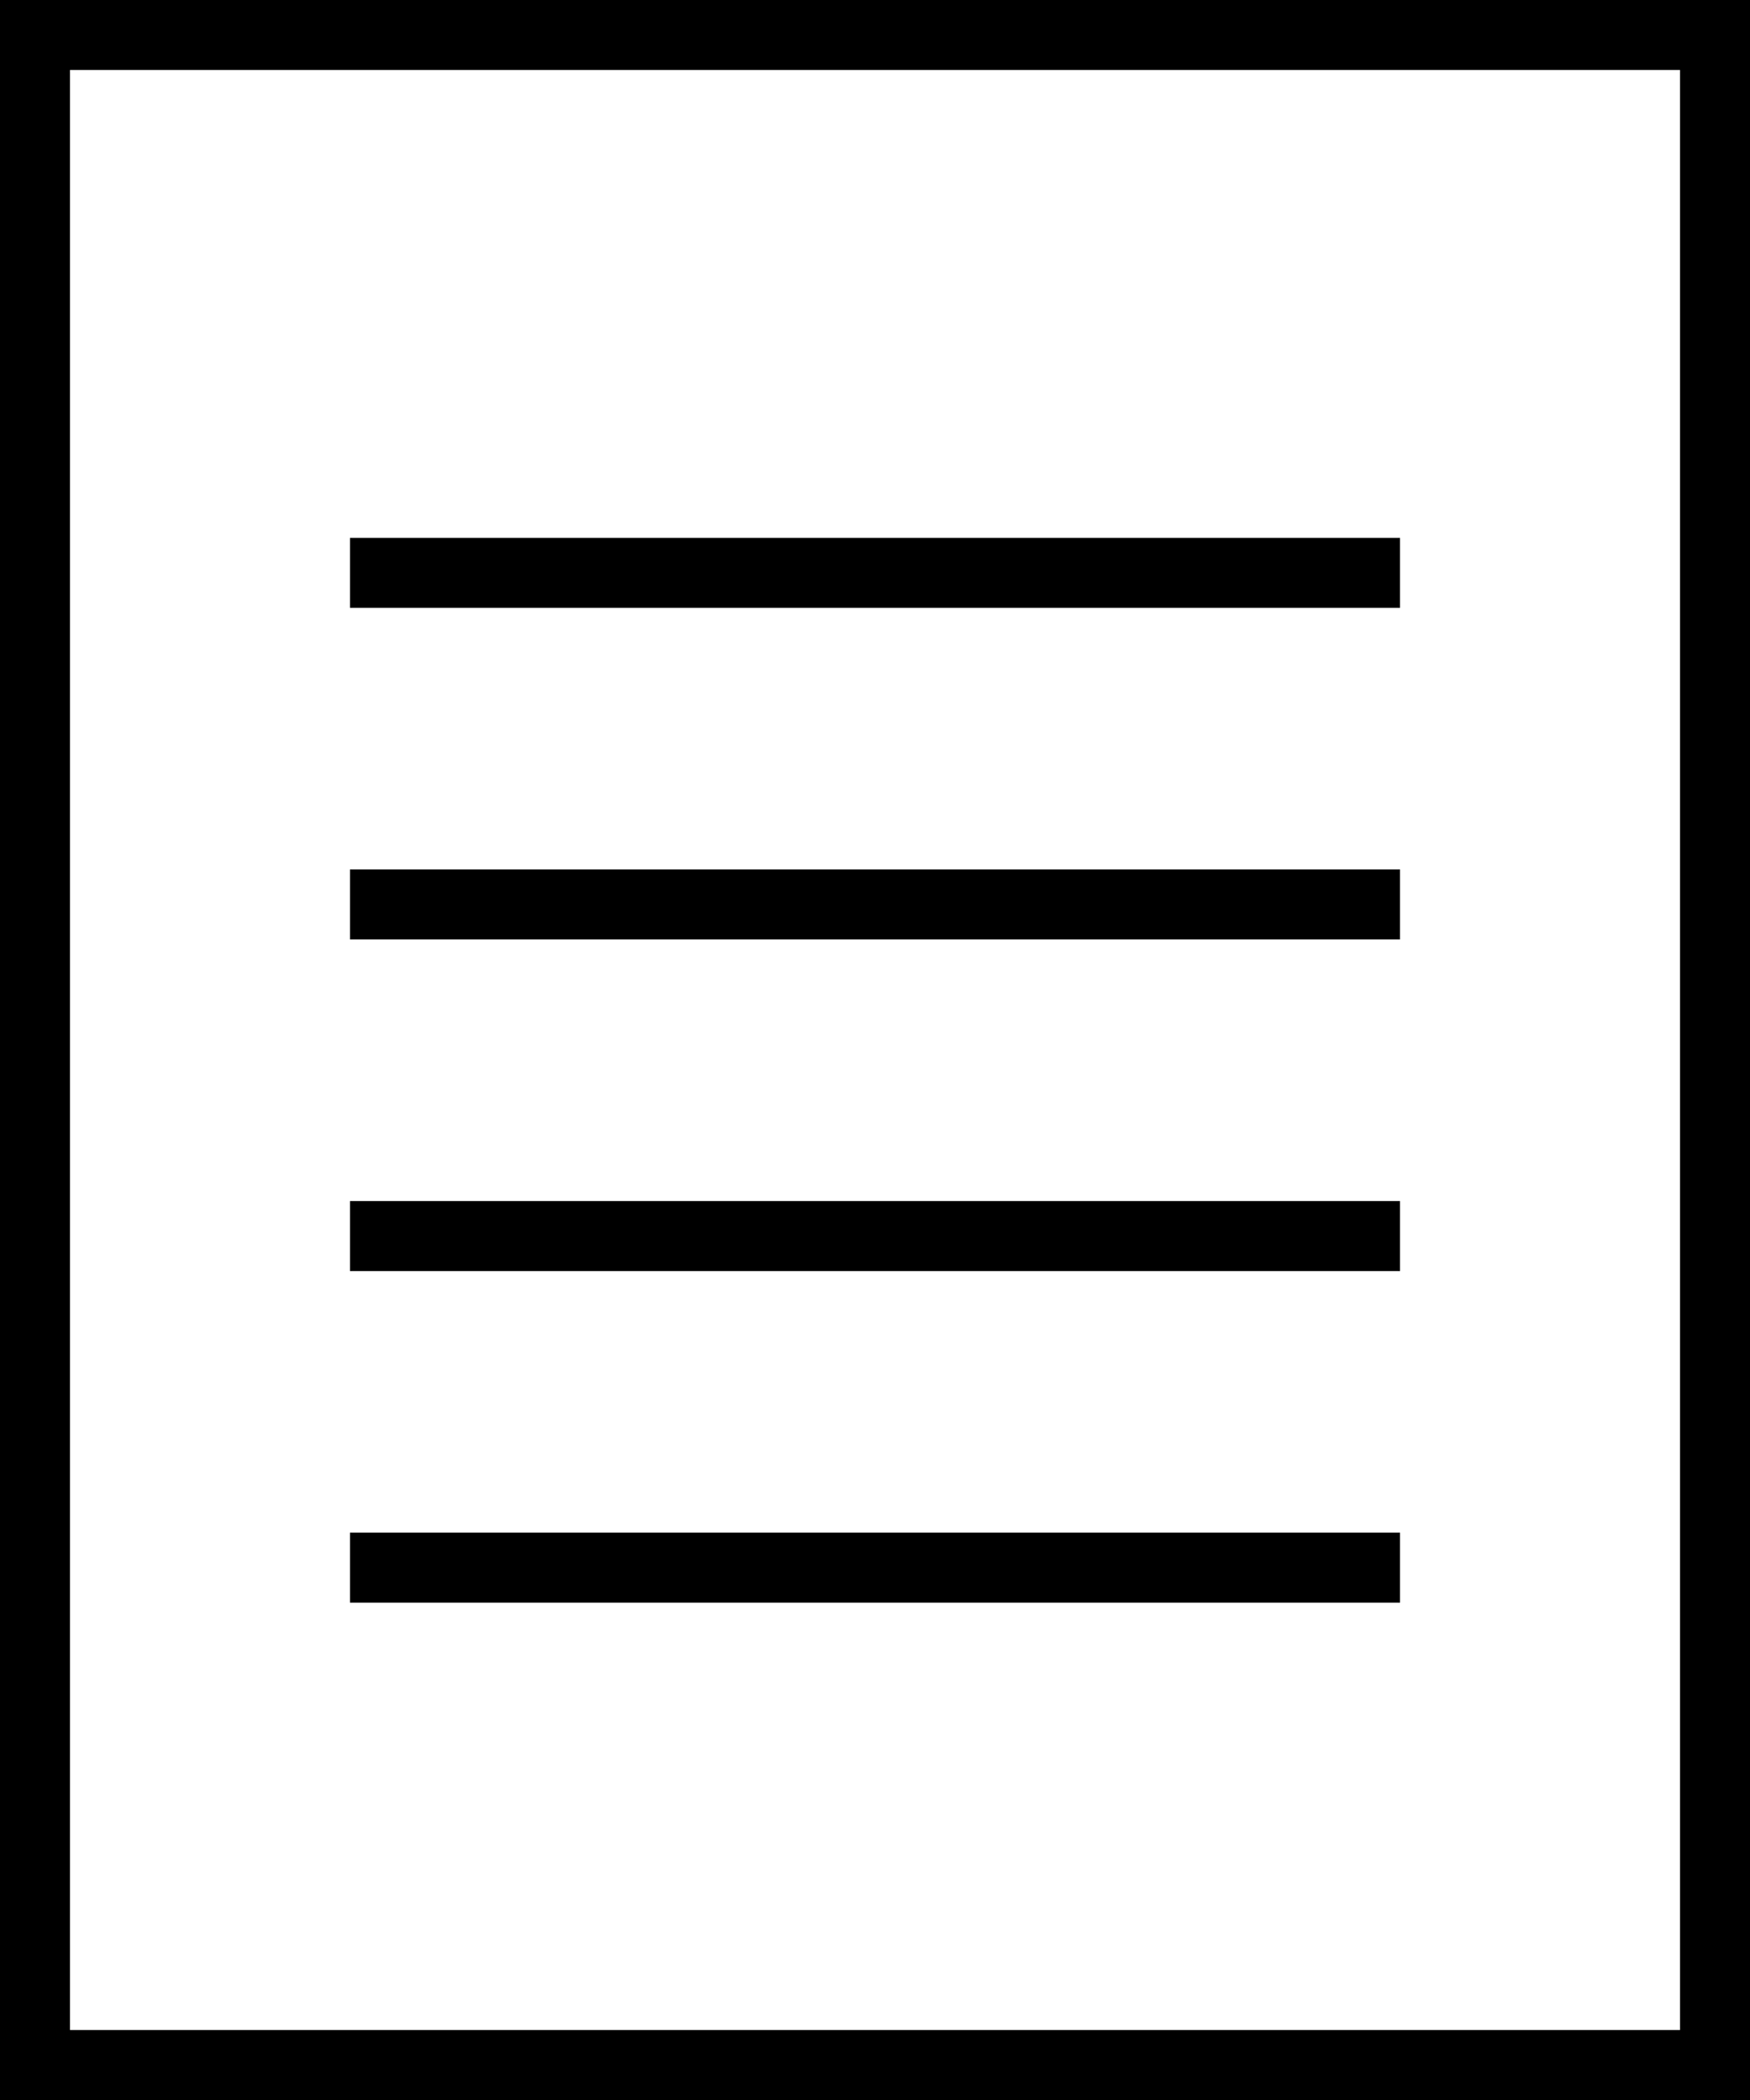 <svg fill="none" height="30" viewbox="0 0 25 30" width="25" xmlns="http://www.w3.org/2000/svg">
  <rect width="100%" height="100%" fill="#808080" stroke="none"/>
  <rect fill="white" height="29" stroke="black" width="24" x="0.5" y="0.5">
  </rect>
  <line stroke="black" x1="5" x2="20" y1="8.184" y2="8.184">
  </line>
  <line stroke="black" x1="5" x2="20" y1="22.395" y2="22.395">
  </line>
  <line stroke="black" x1="5" x2="20" y1="17.658" y2="17.658">
  </line>
  <line stroke="black" x1="5" x2="20" y1="12.921" y2="12.921">
  </line>
</svg>
